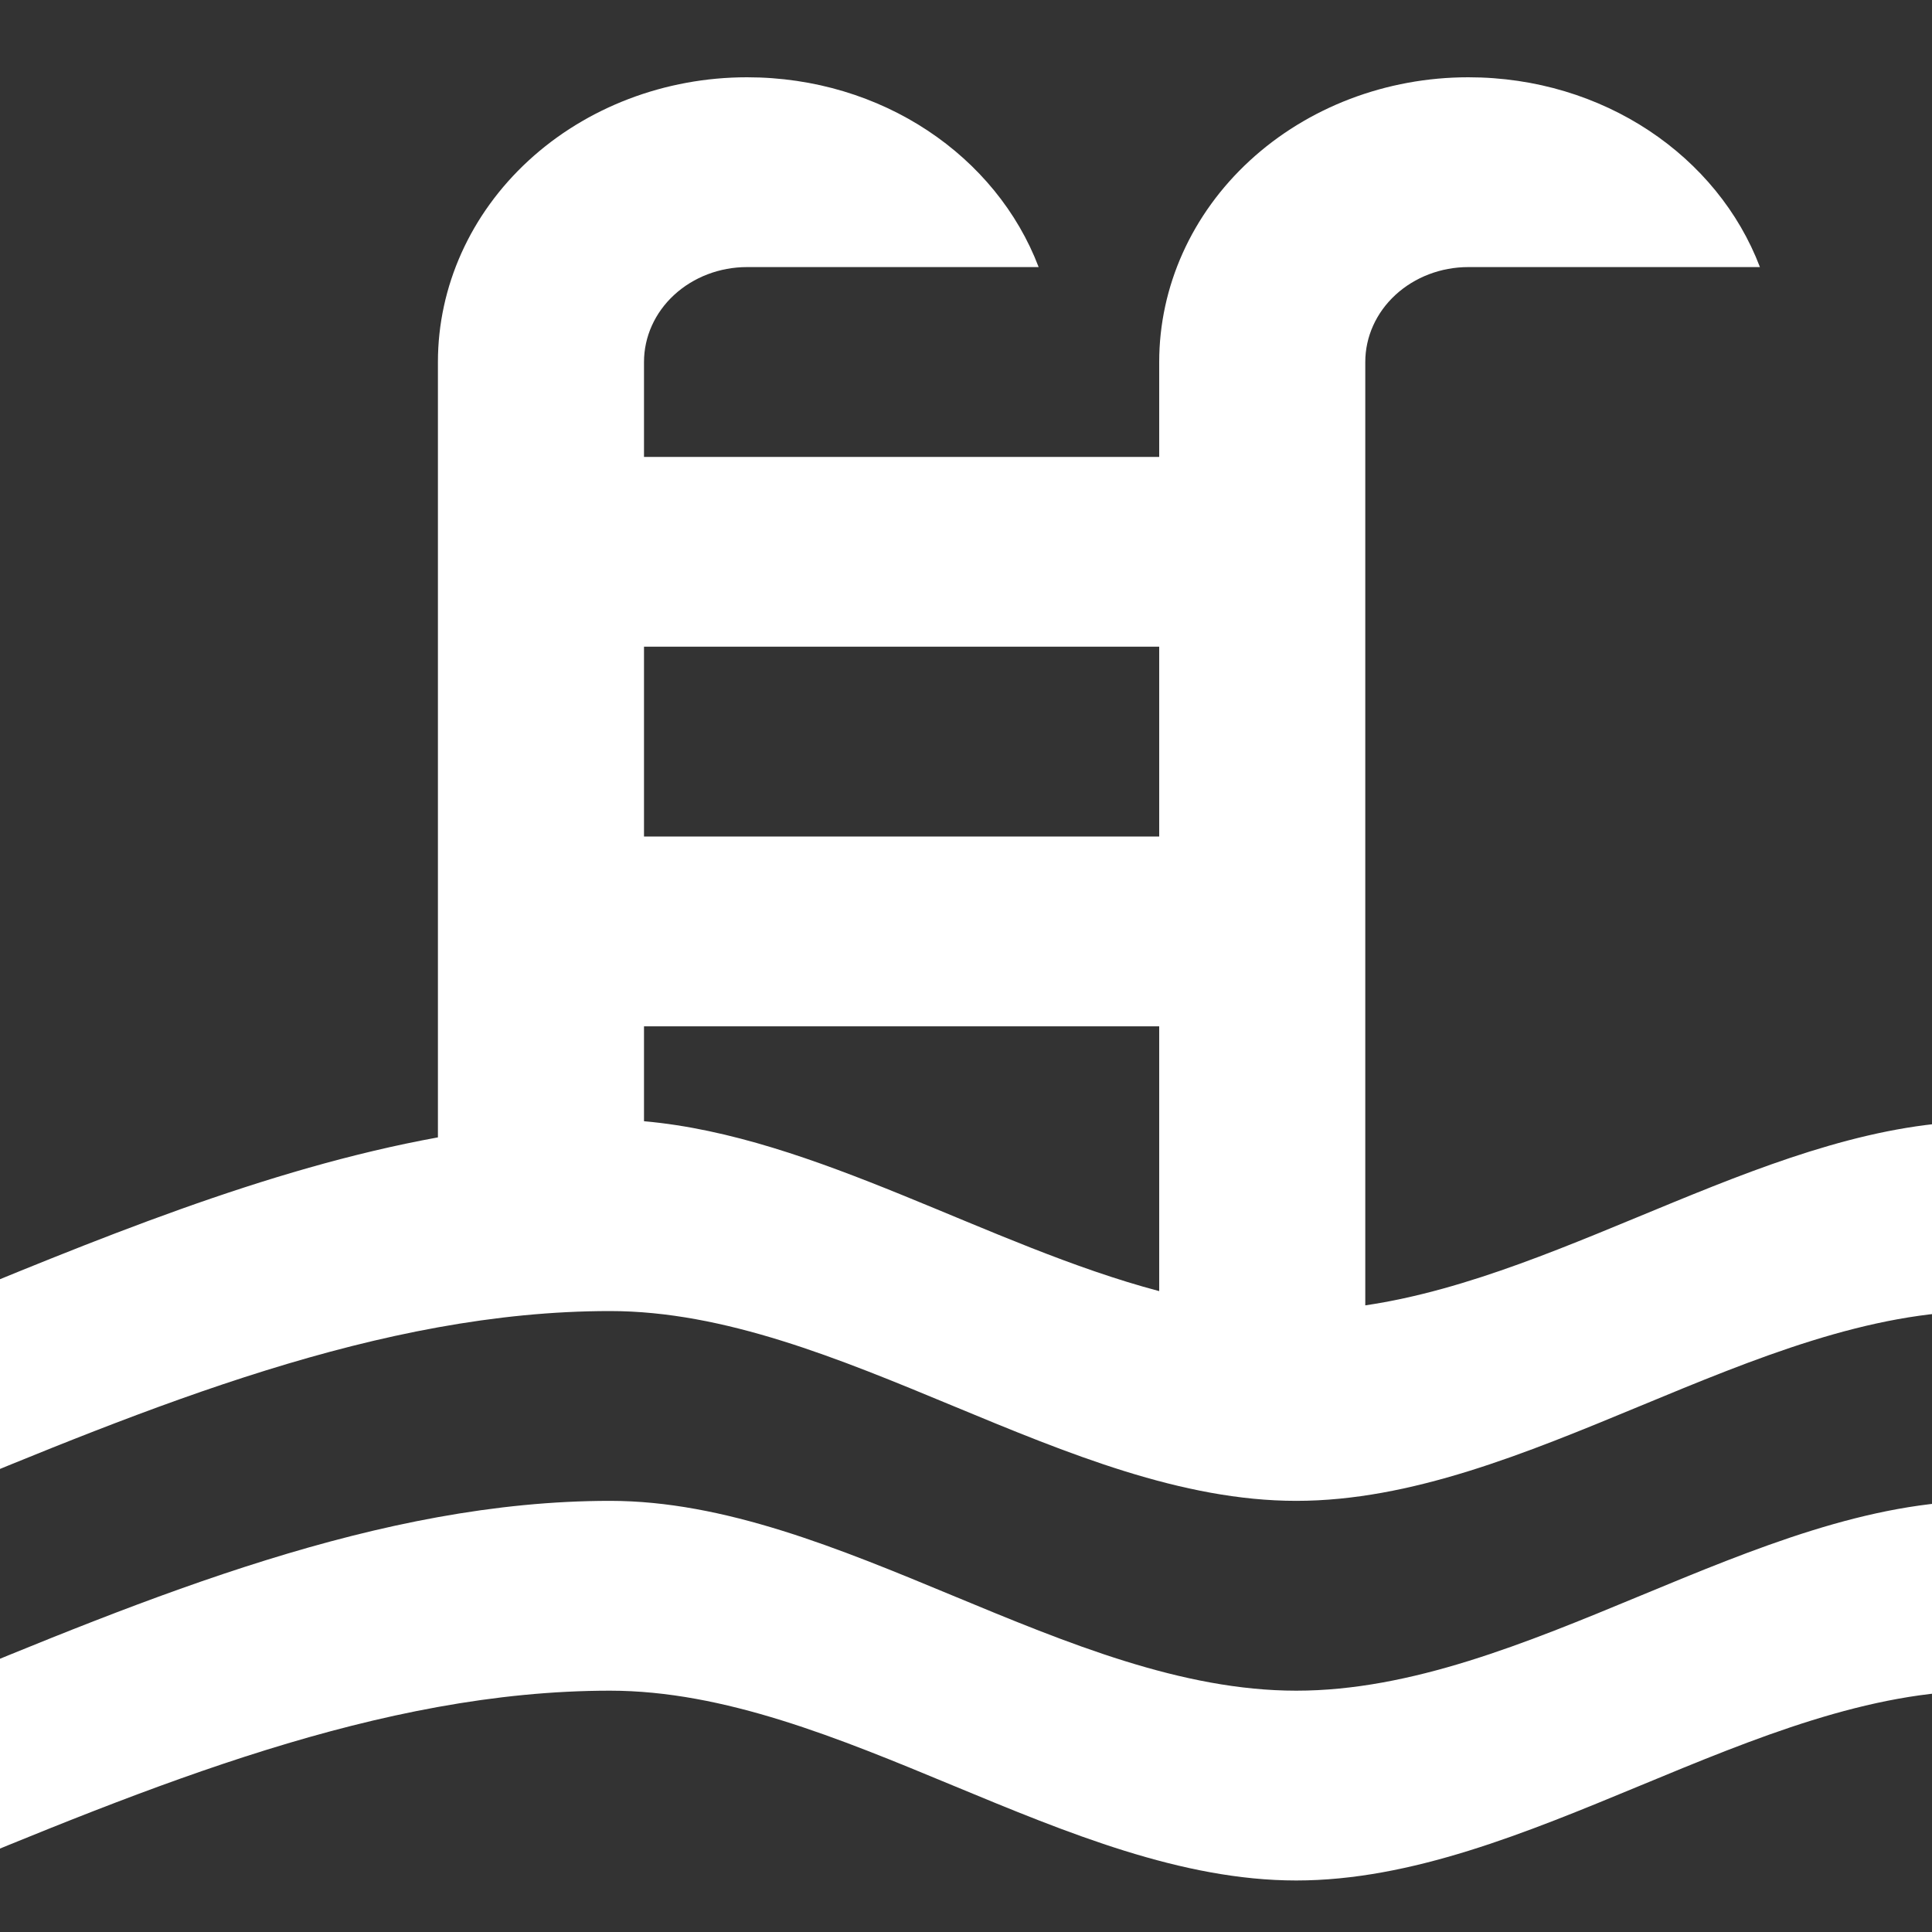 <svg width="75" height="75" viewBox="0 0 75 75" fill="none" xmlns="http://www.w3.org/2000/svg">
<rect x="0" y="0" width="75" height="75" fill="#333333" stroke="none"/>
<g clip-path="url(#clip0_1459_15247)">
<path d="M-3 50.895C3.68 48.132 10.32 45.368 17 44.153V14.053C17 11.121 18.264 8.31 20.515 6.237C22.765 4.164 25.817 3 29 3C34.24 3 38.68 6.058 40.32 10.368H29C27.939 10.368 26.922 10.757 26.172 11.447C25.421 12.138 25 13.075 25 14.053V17.737H45V14.053C45 11.121 46.264 8.31 48.515 6.237C50.765 4.164 53.817 3 57 3C62.24 3 66.68 6.058 68.32 10.368H57C55.939 10.368 54.922 10.757 54.172 11.447C53.421 12.138 53 13.075 53 14.053V50.674C61 49.495 69 43.526 77 43.526V50.895C68.12 50.895 59.24 58.263 50.32 58.263C41.44 58.263 32.56 50.895 23.68 50.895C14.76 50.895 5.88 54.579 -3 58.263V50.895ZM45 25.105H25V32.474H45V25.105ZM45 39.842H25V43.526C31.68 44.116 38.32 48.353 45 50.121V39.842ZM-3 65.632C5.88 61.947 14.76 58.263 23.68 58.263C32.56 58.263 41.44 65.632 50.32 65.632C59.24 65.632 68.12 58.263 77 58.263V65.632C68.12 65.632 59.24 73 50.32 73C41.44 73 32.56 65.632 23.68 65.632C14.76 65.632 5.88 69.316 -3 73V65.632Z" fill="white"/>
</g>
<defs>
<clipPath id="clip0_1459_15247">
<rect width="75" height="75" fill="white"/>
</clipPath>
</defs>
</svg>
